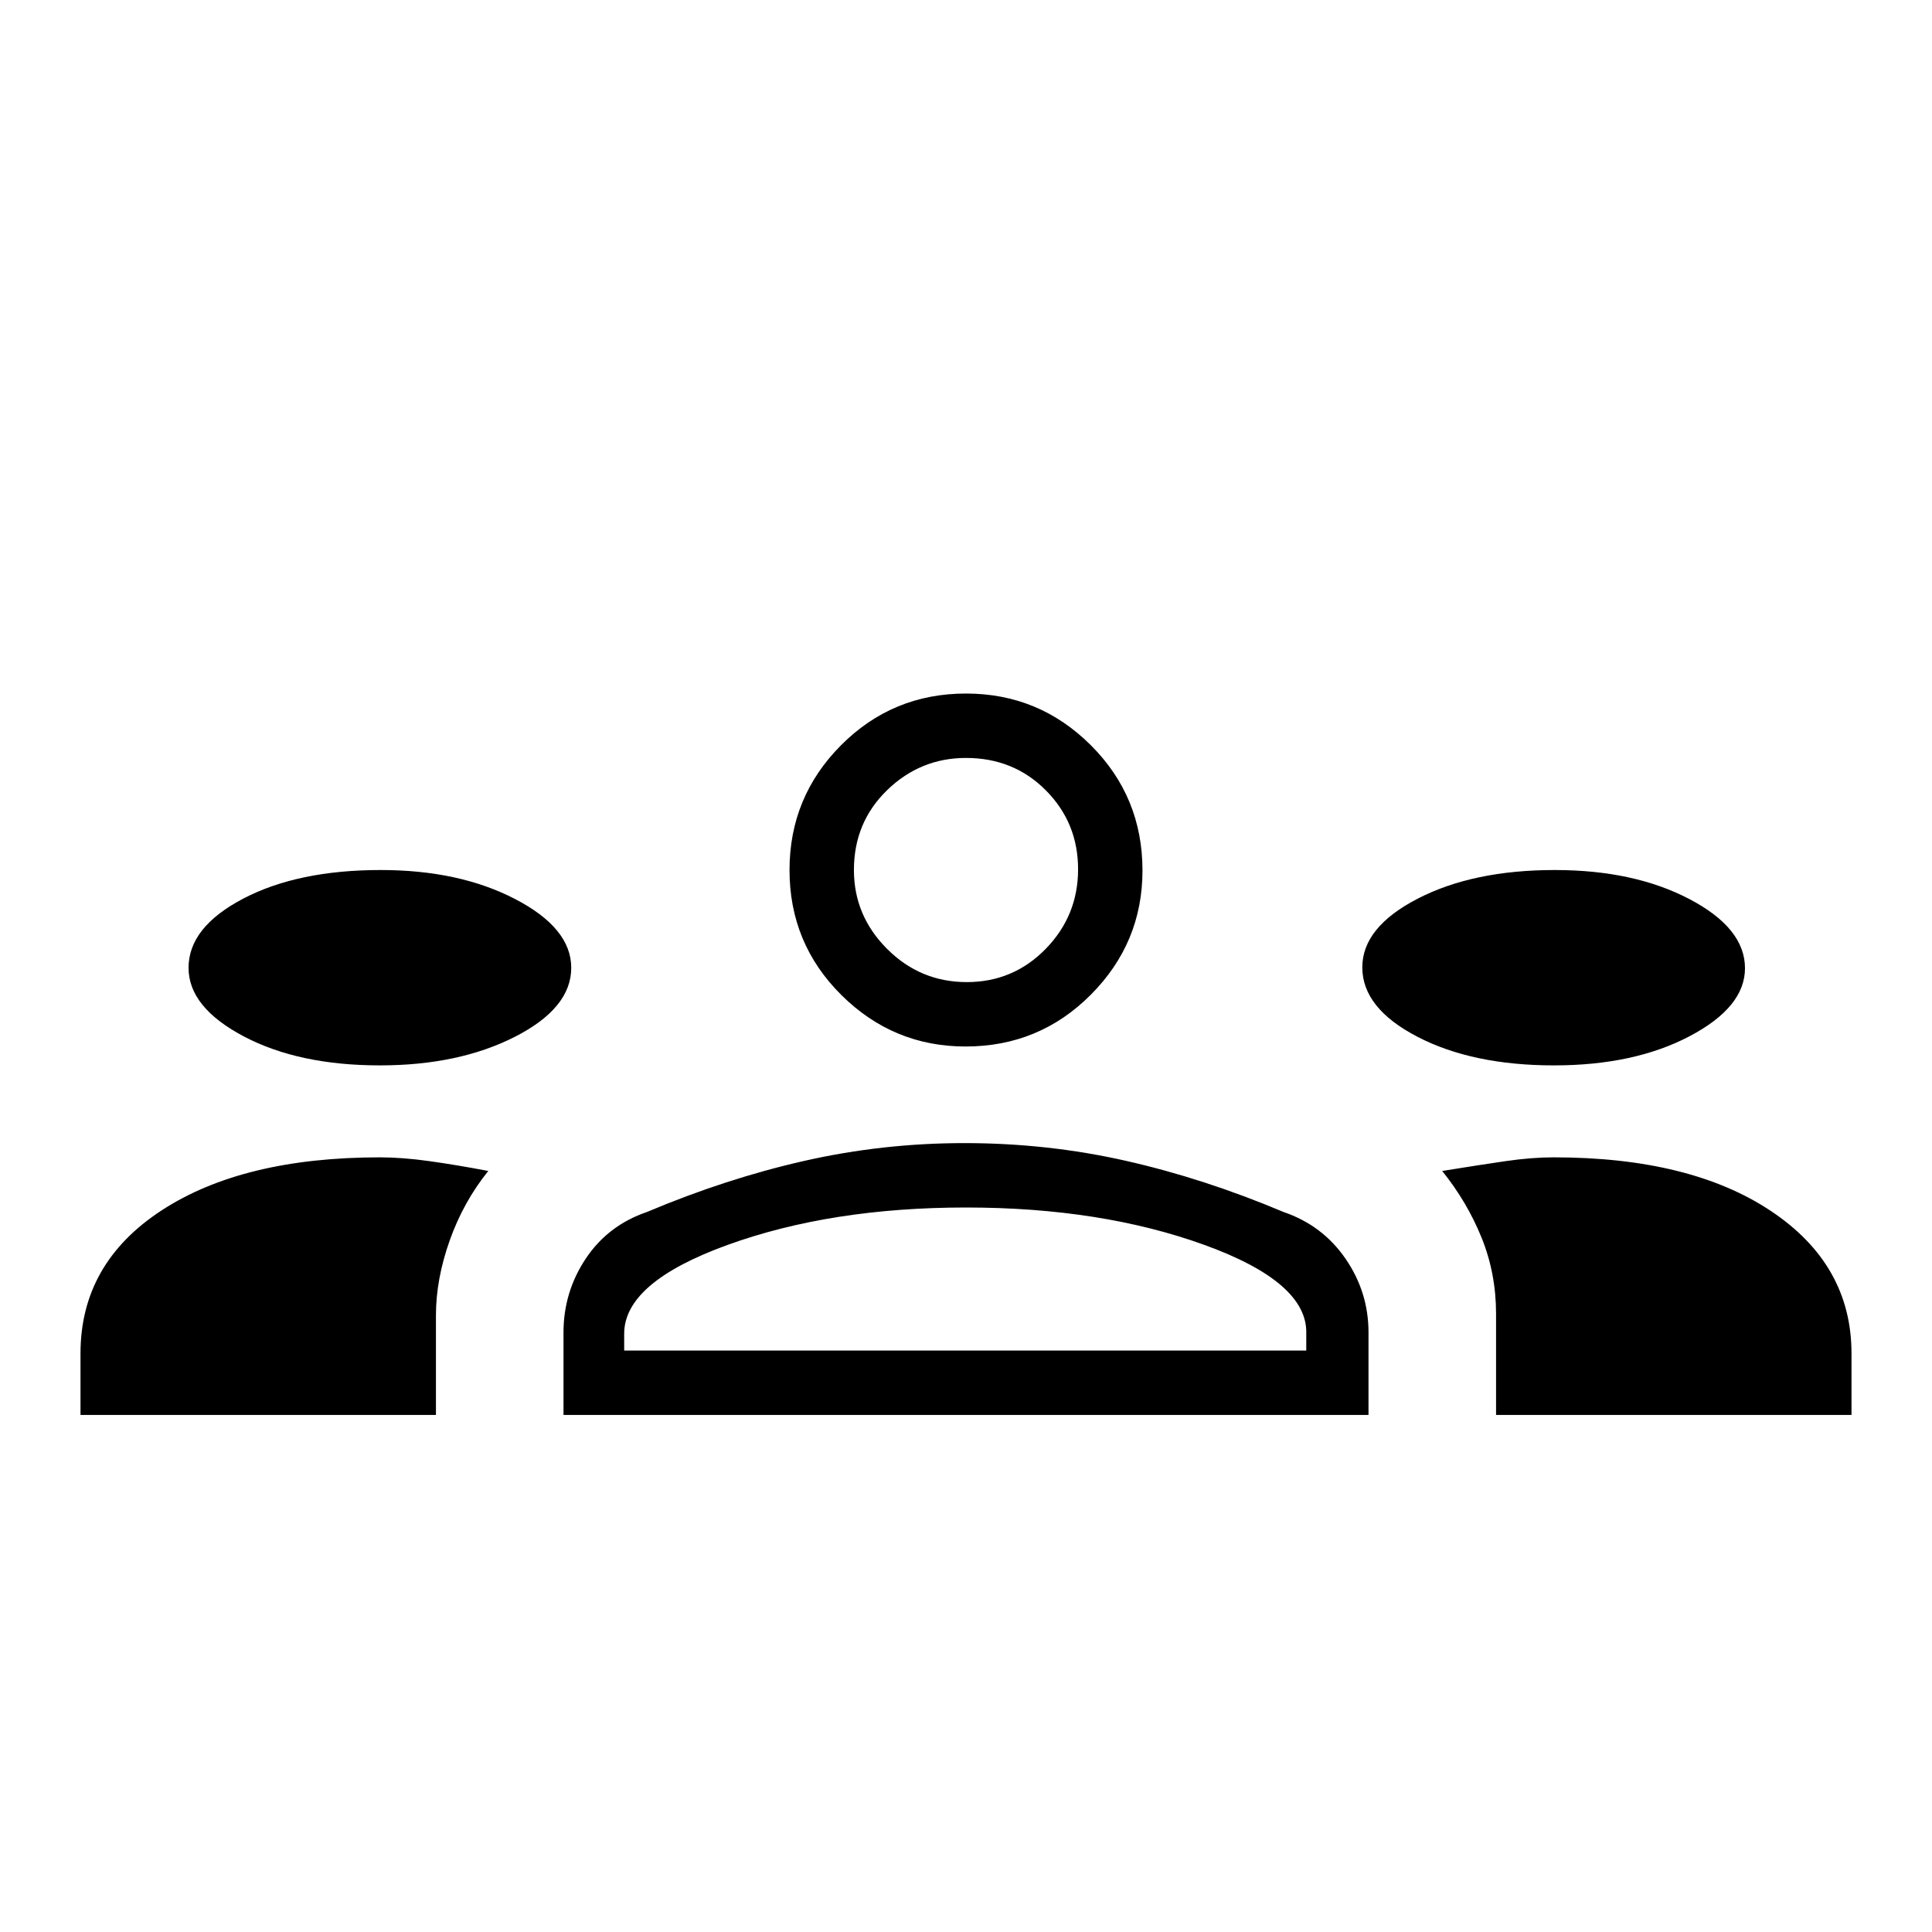 <svg xmlns="http://www.w3.org/2000/svg" height="20" viewBox="0 -960 960 960" width="20"><path d="M40-256.923v-30.539q0-44.846 40.384-71.154 40.385-26.307 108.385-26.307 11.154 0 24.616 1.884 13.461 1.885 29.23 4.885-12.384 15.385-19.192 34.615-6.808 19.231-6.808 37.095v49.521H40Zm240 0v-41q0-20.04 11.038-36.635 11.039-16.596 30.423-23.211 39.385-16.616 78.308-25.424Q438.692-392 479.226-392q41.313 0 80.236 8.807 38.923 8.808 78.307 25.424 19.385 6.615 30.808 23.211Q680-317.963 680-297.923v41H280Zm463.385 0v-50.219q0-20.088-7.193-37.858-7.192-17.769-19.577-33.154 18.539-3 31.5-4.885 12.962-1.884 23.885-1.884 68 0 108 26.692t40 70.769v30.539H743.385Zm-433.231-32h338.923v-8.462q.692-25.461-50.654-44.038Q547.077-360 480-360t-118.423 18.577q-51.346 18.577-51.423 44.038v8.462ZM188.777-430.616q39.223 0 67.146-14.247 27.923-14.248 27.923-34.255 0-19.652-27.805-34.113-27.805-14.462-66.851-14.462-41.19 0-68.344 14.223-27.154 14.223-27.154 34.373 0 19.558 27.337 34.02 27.337 14.461 67.748 14.461Zm583.436 0q39.787 0 67.325-14.487 27.539-14.488 27.539-33.785 0-19.882-27.565-34.343-27.565-14.462-66.942-14.462-40.57 0-68.108 14.223-27.539 14.223-27.539 34.144 0 20.268 27.396 34.489 27.396 14.221 67.894 14.221ZM479.776-440q-35.93 0-61.699-25.577-25.77-25.577-25.77-62.116 0-36.269 25.577-61.981 25.577-25.711 62.116-25.711 36.269 0 61.981 25.633 25.712 25.634 25.712 62.283 0 35.93-25.634 61.699Q516.425-440 479.776-440Zm.609-32q23.092 0 39.2-16.493 16.107-16.492 16.107-39.584 0-23.093-16.011-39.2-16.012-16.108-39.681-16.108-22.708 0-39.2 16.011-16.492 16.012-16.492 39.681 0 22.708 16.492 39.2Q457.292-472 480.385-472Zm-1.154 183.077Zm.769-238.77Z"/></svg>